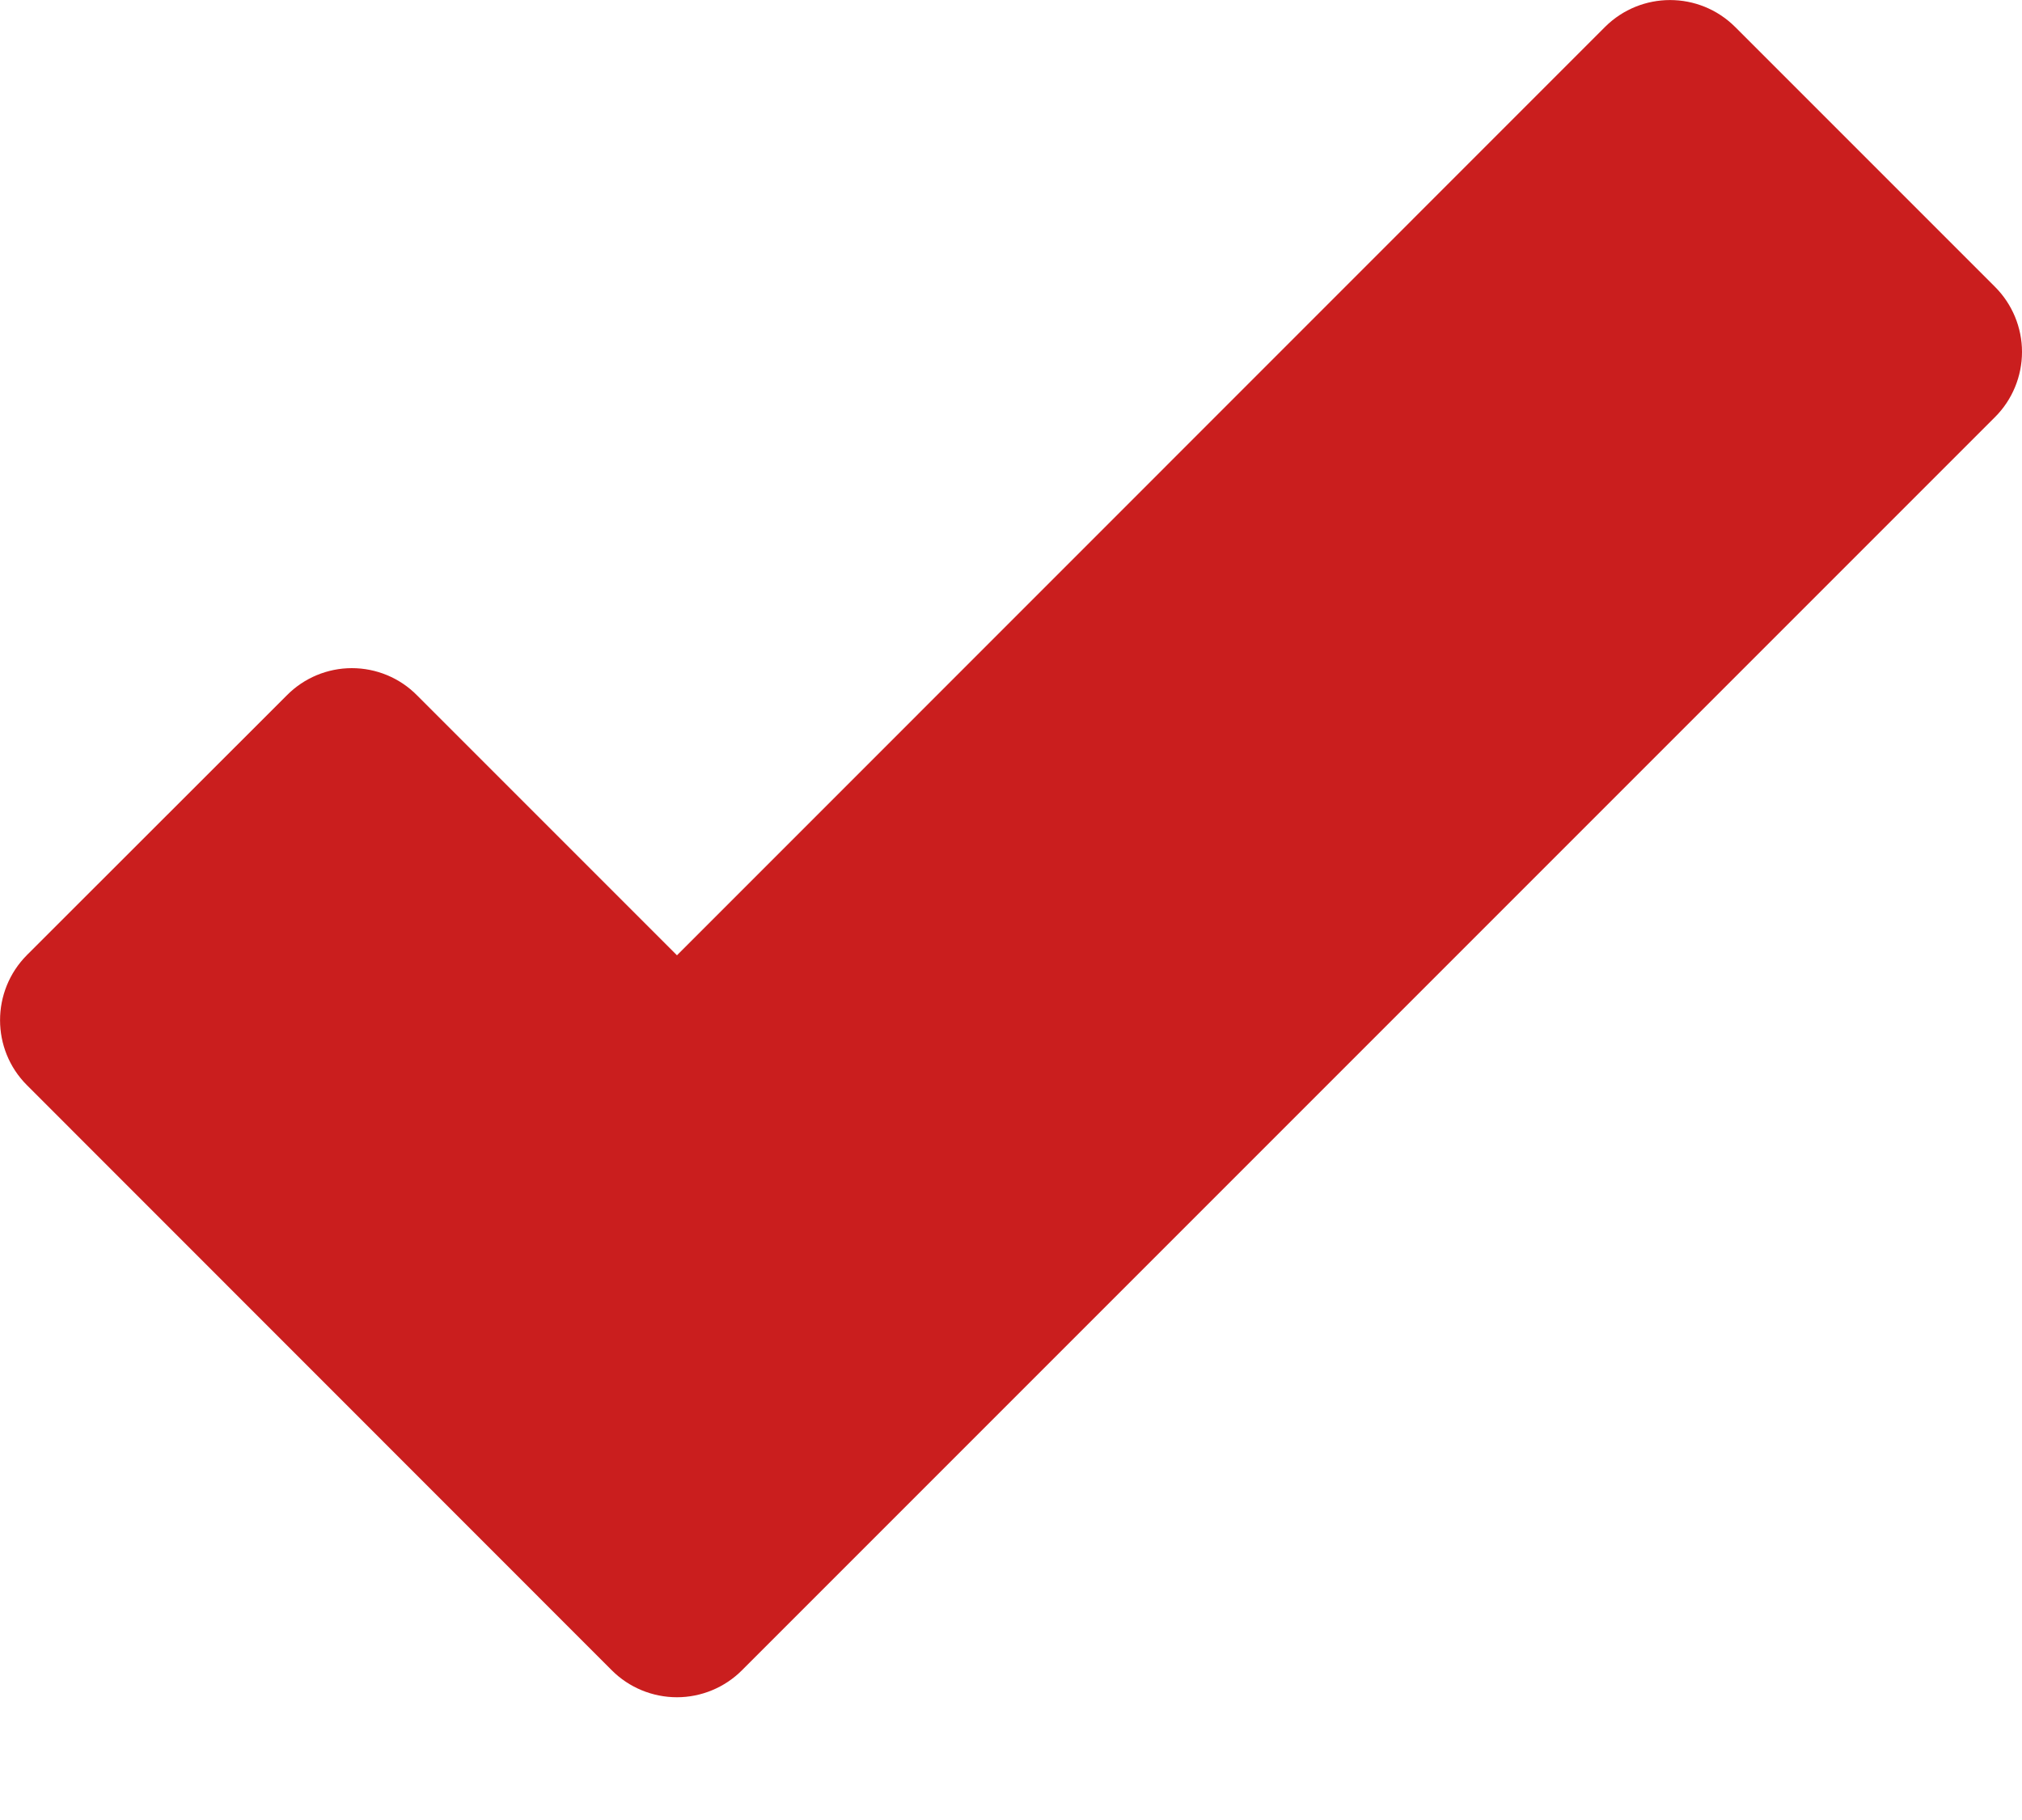 <svg width="10" height="9" viewBox="0 0 10 9" fill="none" xmlns="http://www.w3.org/2000/svg">
<path d="M3.026 8.26C3.111 8.345 3.227 8.393 3.348 8.393C3.468 8.393 3.584 8.345 3.669 8.26L9.867 2.062C9.952 1.977 10 1.861 10 1.74C10 1.62 9.952 1.504 9.867 1.419L8.581 0.133C8.403 -0.044 8.116 -0.044 7.938 0.133L3.348 4.724L2.062 3.438C1.977 3.352 1.861 3.304 1.74 3.304C1.62 3.304 1.504 3.352 1.419 3.438L0.133 4.723C-0.044 4.901 -0.044 5.189 0.133 5.366L3.026 8.26Z" fill="#CA1E1E"/>
</svg>
